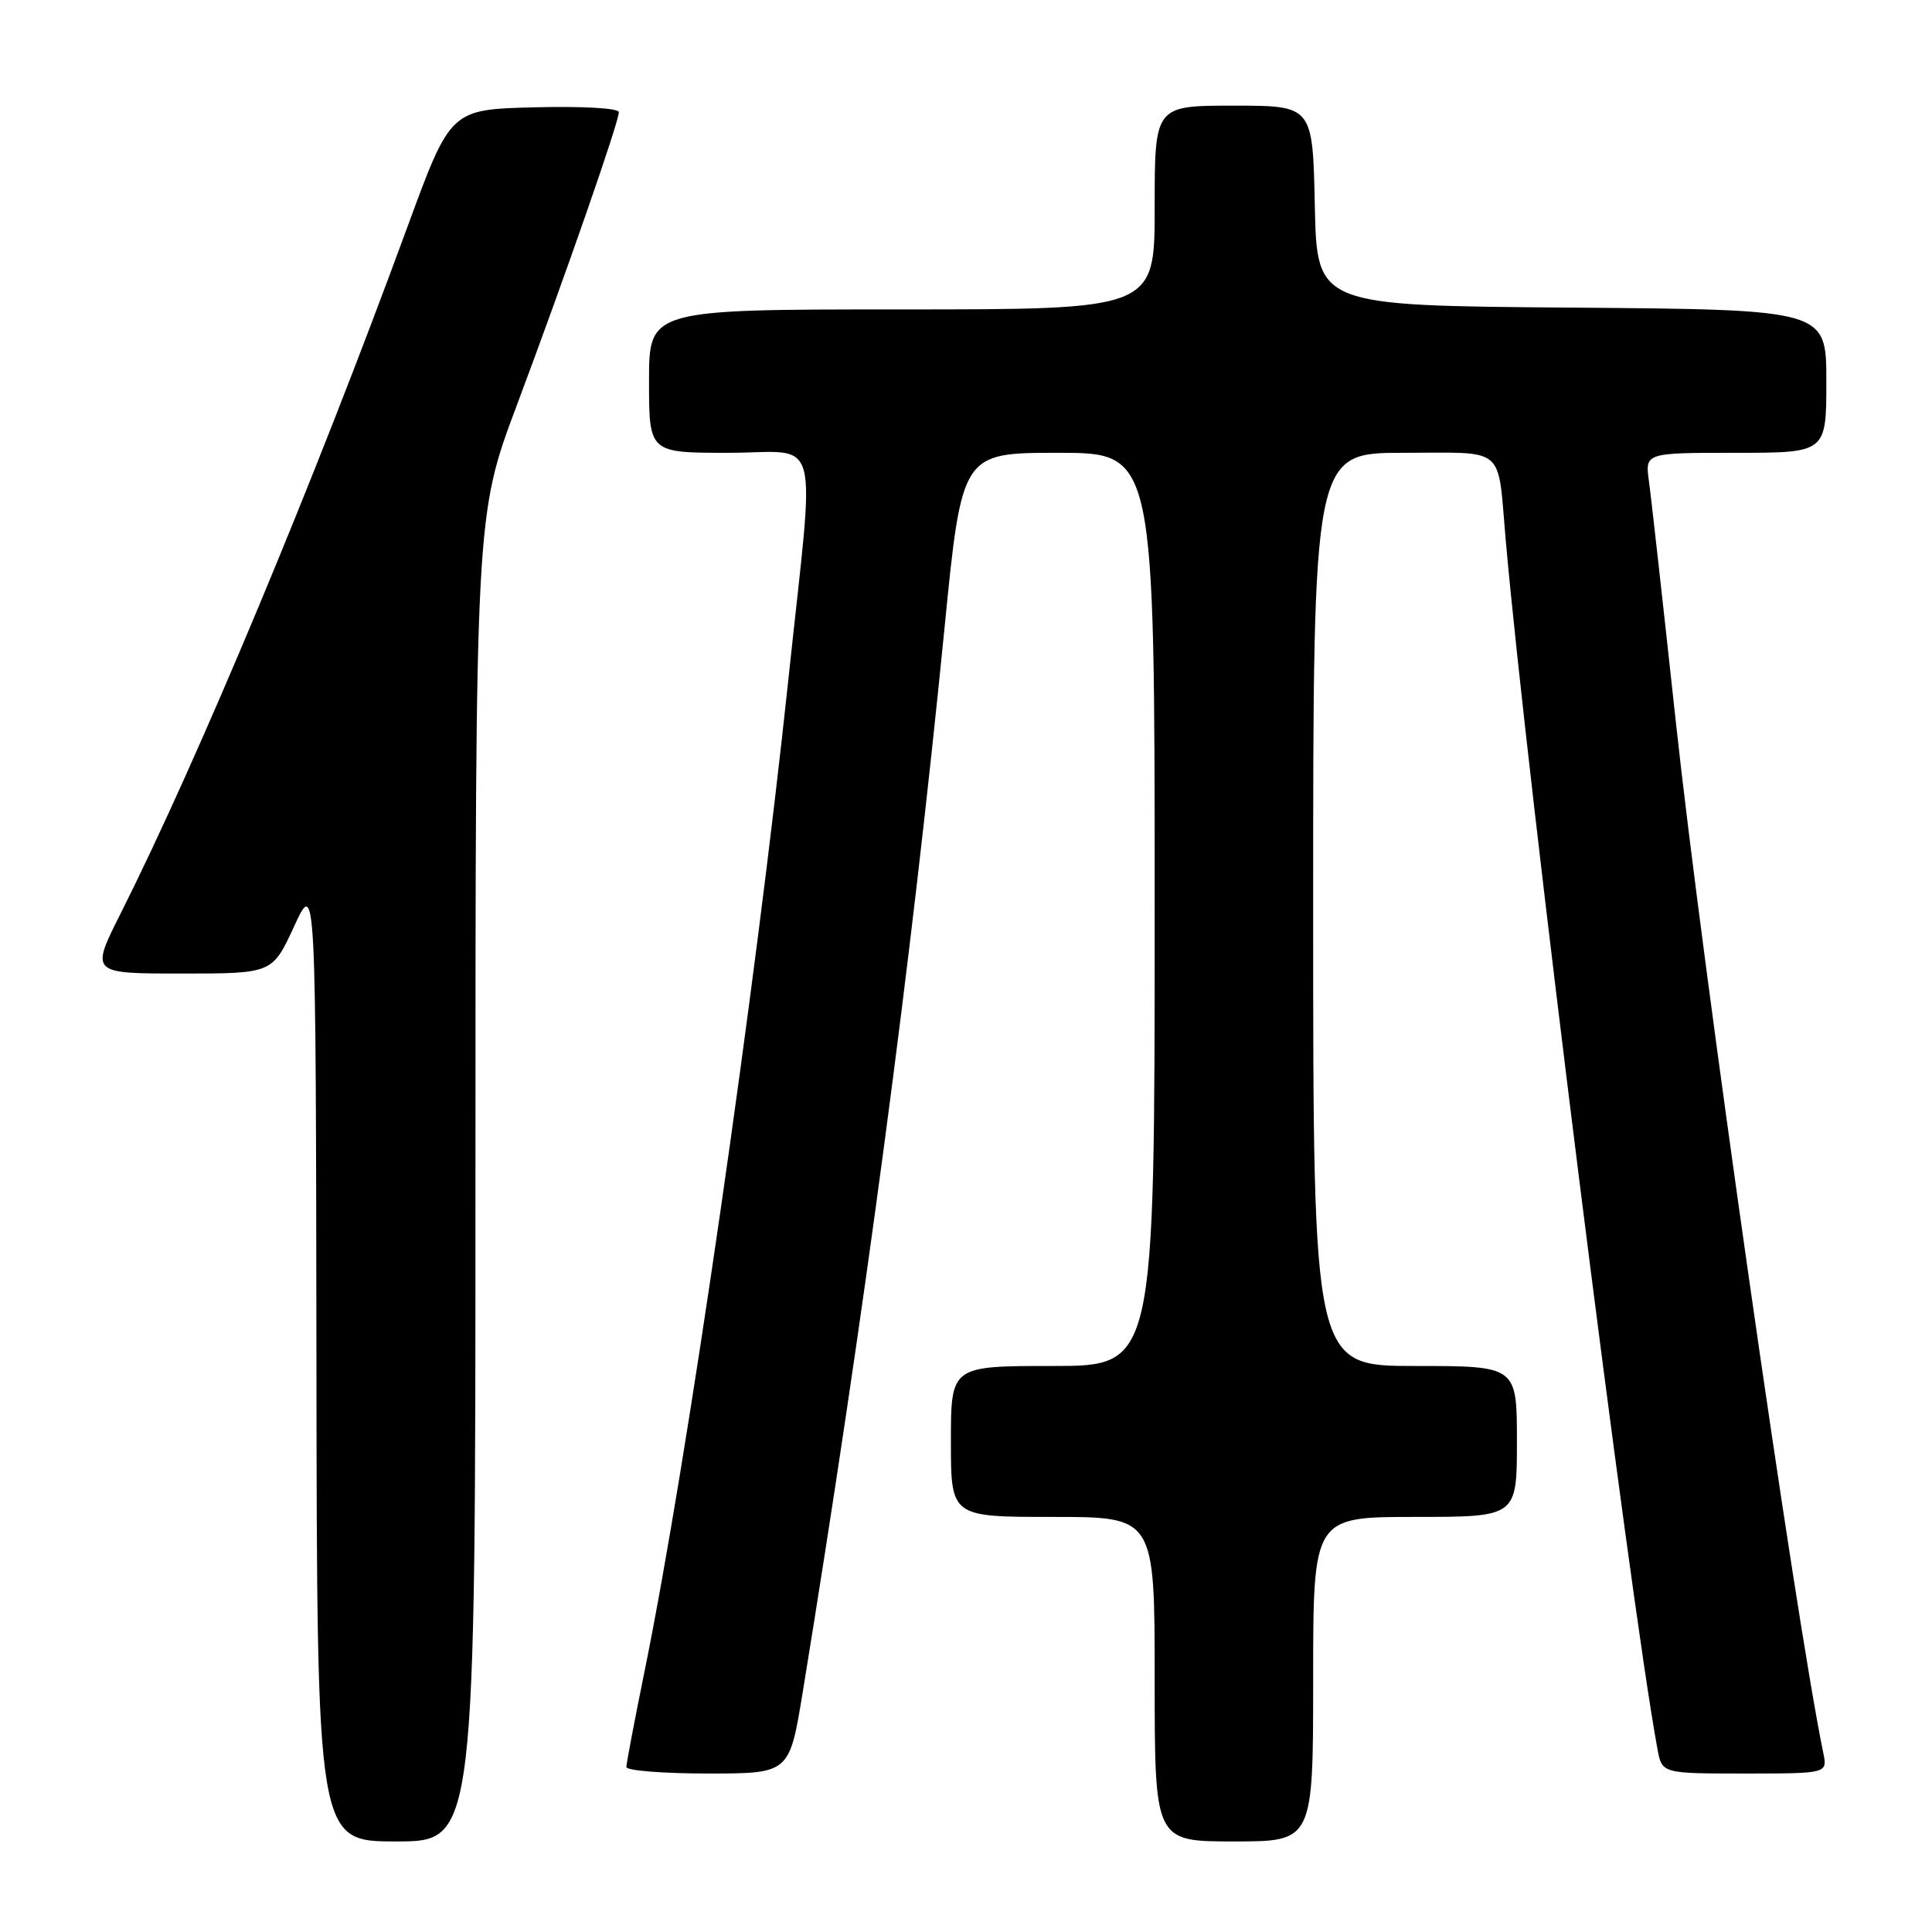<?xml version="1.0" encoding="UTF-8" standalone="no"?>
<!DOCTYPE svg PUBLIC "-//W3C//DTD SVG 1.1//EN" "http://www.w3.org/Graphics/SVG/1.1/DTD/svg11.dtd" >
<svg xmlns="http://www.w3.org/2000/svg" xmlns:xlink="http://www.w3.org/1999/xlink" version="1.1" viewBox="0 0 256 256">
 <g >
 <path fill="currentColor"
d=" M 63.00 156.14 C 63.00 68.29 63.00 68.29 68.50 53.65 C 74.88 36.63 82.00 16.19 82.00 14.86 C 82.00 14.33 77.19 14.06 70.85 14.22 C 59.70 14.50 59.70 14.50 54.01 30.00 C 41.56 63.97 26.27 100.56 16.00 121.01 C 11.98 129.00 11.98 129.00 24.04 129.00 C 36.09 129.00 36.09 129.00 38.97 122.75 C 41.85 116.50 41.85 116.50 41.93 180.25 C 42.00 244.00 42.00 244.00 52.50 244.00 C 63.00 244.00 63.00 244.00 63.00 156.14 Z  M 174.00 222.50 C 174.00 201.00 174.00 201.00 187.50 201.00 C 201.00 201.00 201.00 201.00 201.00 191.00 C 201.00 181.00 201.00 181.00 187.50 181.00 C 174.00 181.00 174.00 181.00 174.00 120.50 C 174.00 60.00 174.00 60.00 185.98 60.00 C 199.71 60.00 198.40 58.89 199.51 71.50 C 202.34 103.55 215.86 211.34 219.62 231.75 C 220.22 235.00 220.22 235.00 231.19 235.00 C 242.16 235.00 242.16 235.00 241.59 232.25 C 237.86 214.13 225.56 128.13 222.04 95.50 C 220.37 80.10 218.78 65.81 218.49 63.75 C 217.98 60.00 217.98 60.00 229.99 60.00 C 242.00 60.00 242.00 60.00 242.00 50.51 C 242.00 41.03 242.00 41.03 208.25 40.76 C 174.50 40.50 174.50 40.50 174.22 27.25 C 173.94 14.00 173.94 14.00 163.47 14.00 C 153.00 14.00 153.00 14.00 153.00 27.50 C 153.00 41.00 153.00 41.00 119.50 41.00 C 86.00 41.00 86.00 41.00 86.00 50.50 C 86.00 60.00 86.00 60.00 96.50 60.00 C 109.00 60.00 108.03 56.36 104.49 89.78 C 100.12 131.12 91.06 193.67 85.42 221.39 C 84.09 227.93 83.00 233.66 83.00 234.14 C 83.00 234.61 87.86 235.00 93.80 235.00 C 104.60 235.00 104.60 235.00 106.36 224.25 C 114.59 173.84 120.78 127.38 125.15 83.25 C 127.45 60.00 127.45 60.00 140.22 60.00 C 153.00 60.00 153.00 60.00 153.00 120.50 C 153.00 181.00 153.00 181.00 139.50 181.00 C 126.00 181.00 126.00 181.00 126.00 191.00 C 126.00 201.00 126.00 201.00 139.50 201.00 C 153.00 201.00 153.00 201.00 153.00 222.50 C 153.00 244.00 153.00 244.00 163.50 244.00 C 174.00 244.00 174.00 244.00 174.00 222.50 Z "/>
</g>
</svg>